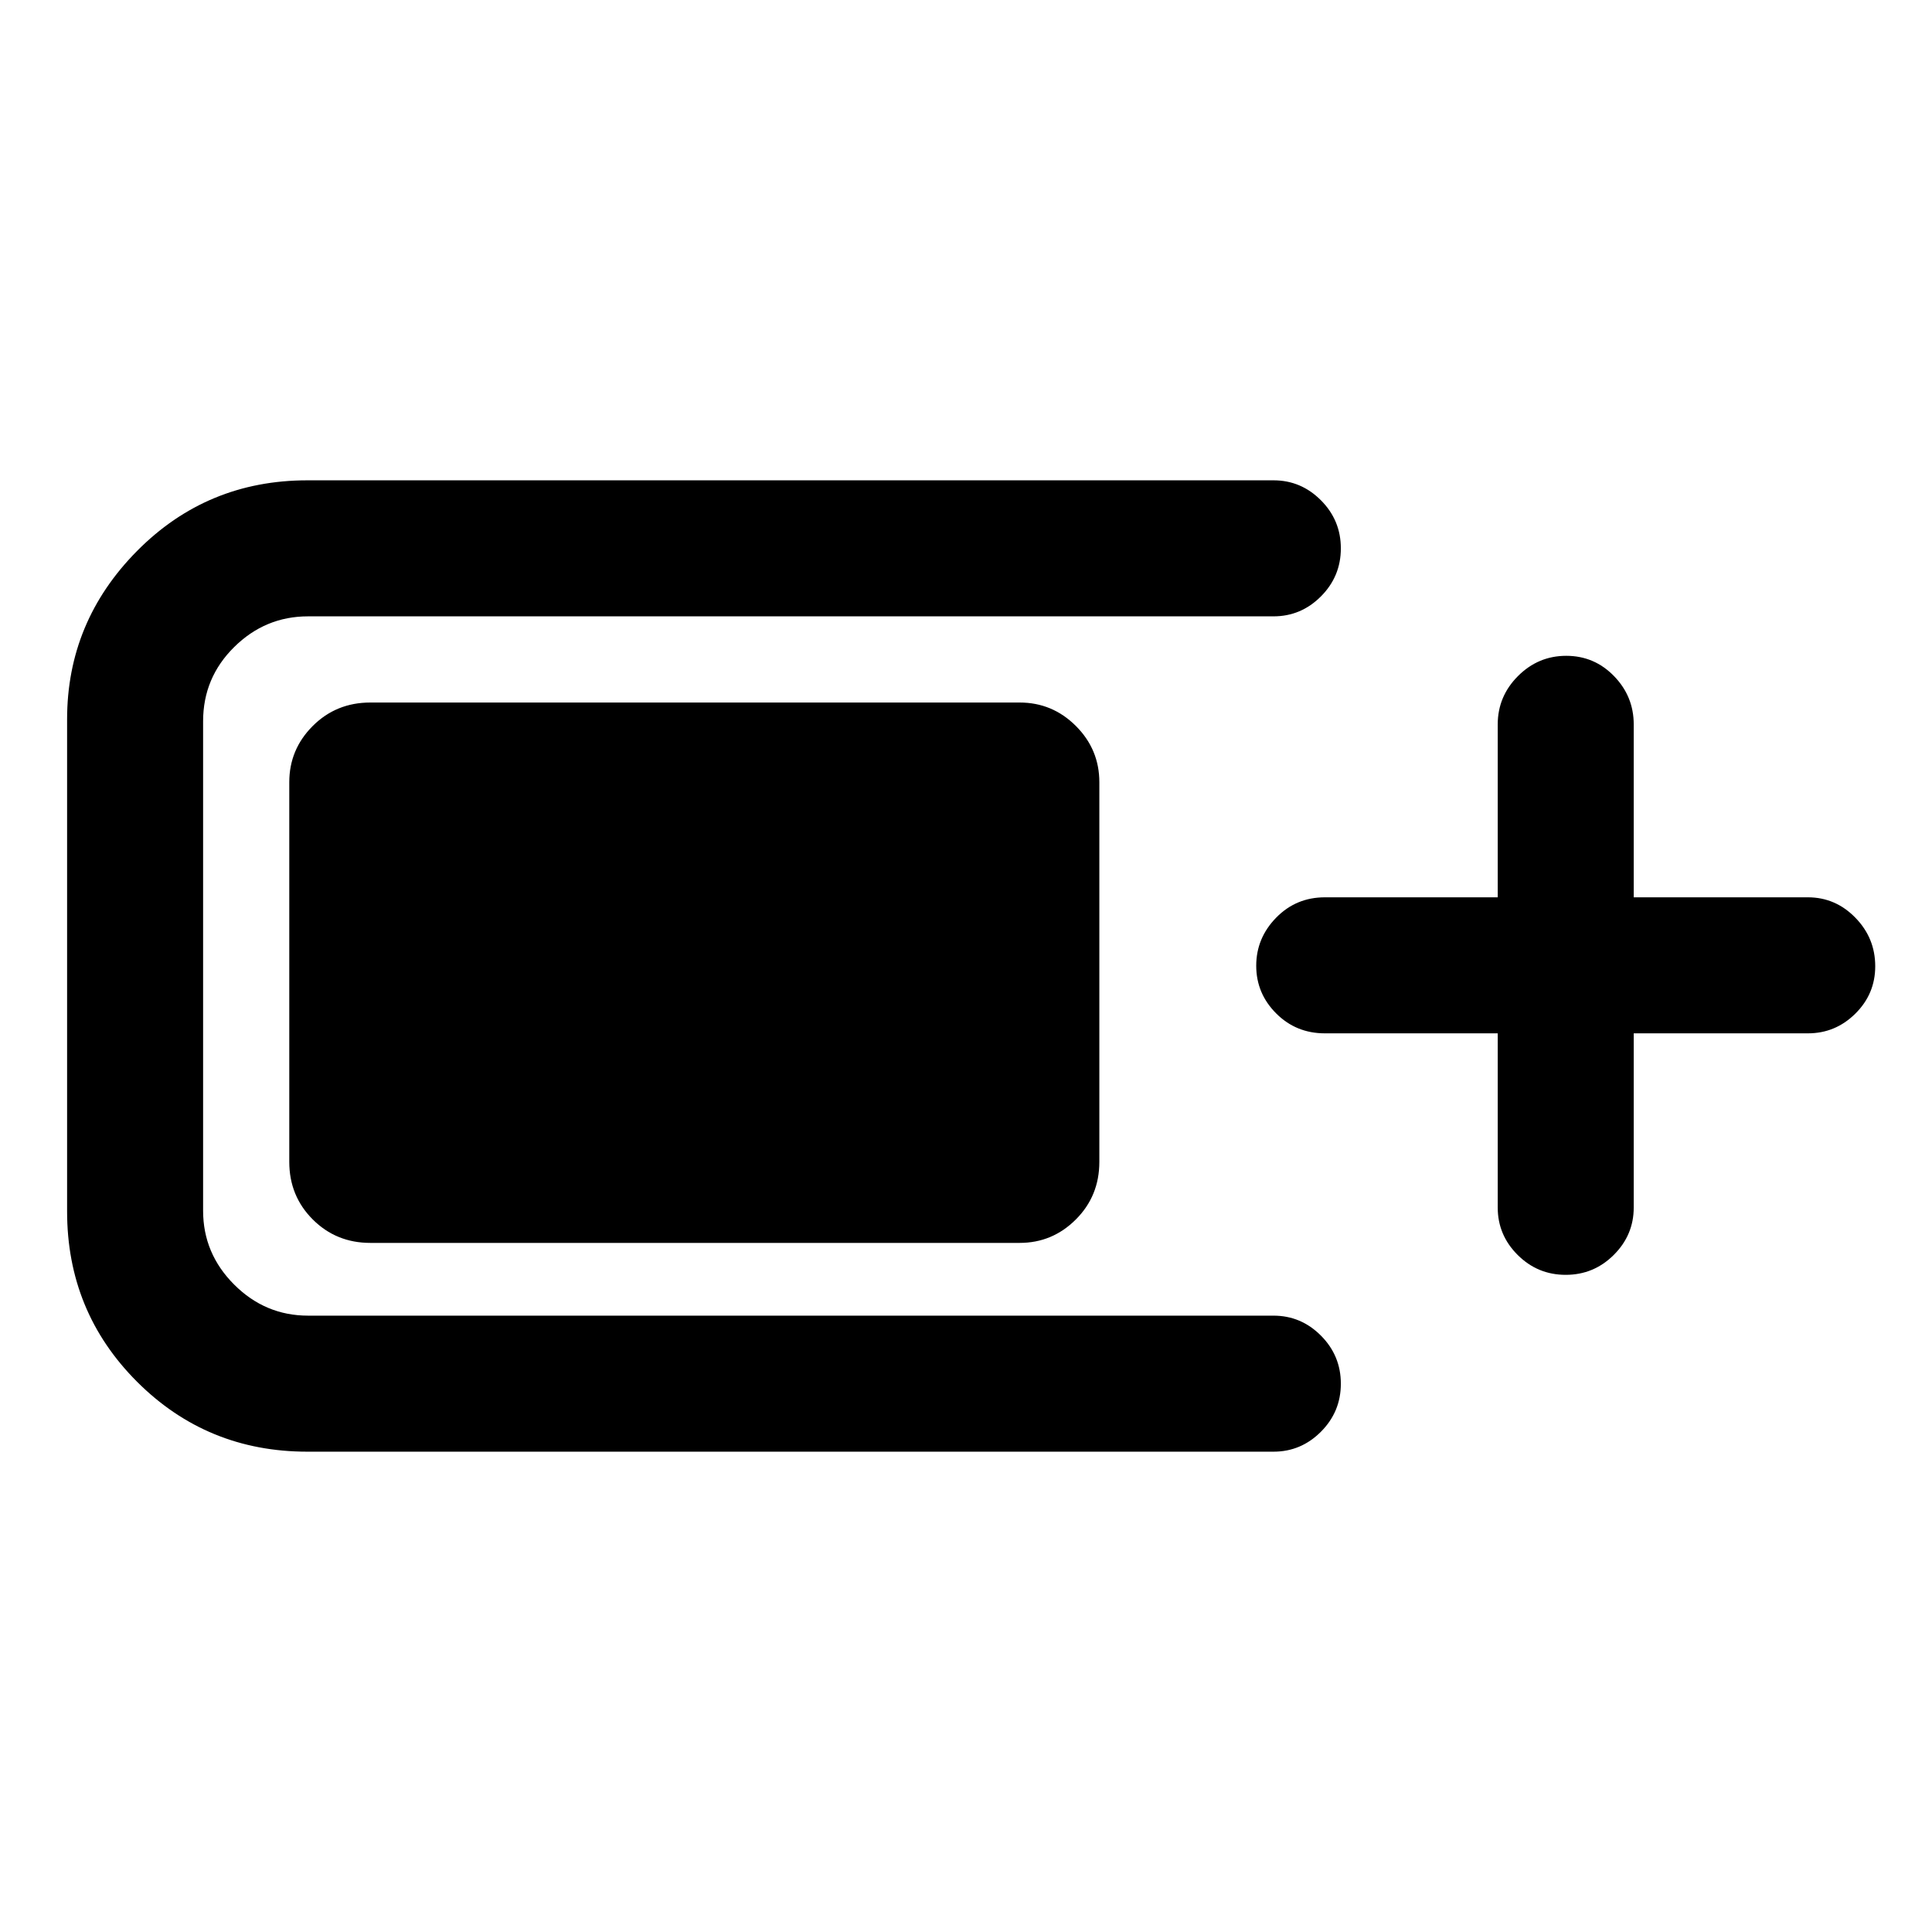 <svg xmlns="http://www.w3.org/2000/svg" height="40" viewBox="0 -960 960 960" width="40"><path d="M152.74-238.67q-49.89 0-84.65-34.76-34.75-34.76-34.75-84.65v-244.51q0-48.52 34.75-83.63 34.76-35.11 84.65-35.11H632.8q13.69 0 23.57 9.93 9.89 9.93 9.89 23.87 0 13.95-9.89 23.87-9.88 9.92-23.57 9.92H153.08q-21.28 0-36.72 15.26-15.44 15.26-15.44 36.89v243.18q0 21.28 15.44 36.72 15.44 15.43 36.72 15.43H632.8q13.69 0 23.57 9.93 9.89 9.93 9.89 23.88t-9.89 23.86q-9.88 9.92-23.57 9.92H152.74Zm-9-144.02v-188.62q0-16.31 11.66-27.96 11.66-11.65 28.63-11.65h322.61q16.31 0 27.96 11.65 11.66 11.65 11.66 27.96v188.62q0 16.96-11.66 28.62-11.65 11.66-27.96 11.66H184.03q-16.97 0-28.63-11.66t-11.66-28.62Zm600.47-63.85h-85.88q-14.34 0-24.23-9.92t-9.89-23.66q0-13.75 9.89-23.88 9.89-10.13 24.23-10.13h85.88V-600q0-13.98 10.05-24.05 10.05-10.08 24-10.08 13.94 0 23.74 10.08 9.79 10.07 9.79 24.05v85.87h86.54q13.7 0 23.58 10.12 9.88 10.11 9.88 24.14 0 13.76-9.88 23.54-9.88 9.79-23.58 9.79h-86.54V-360q0 13.7-9.93 23.58-9.93 9.88-23.87 9.88-13.95 0-23.87-9.88-9.91-9.88-9.91-23.58v-86.54Z"/></svg>
